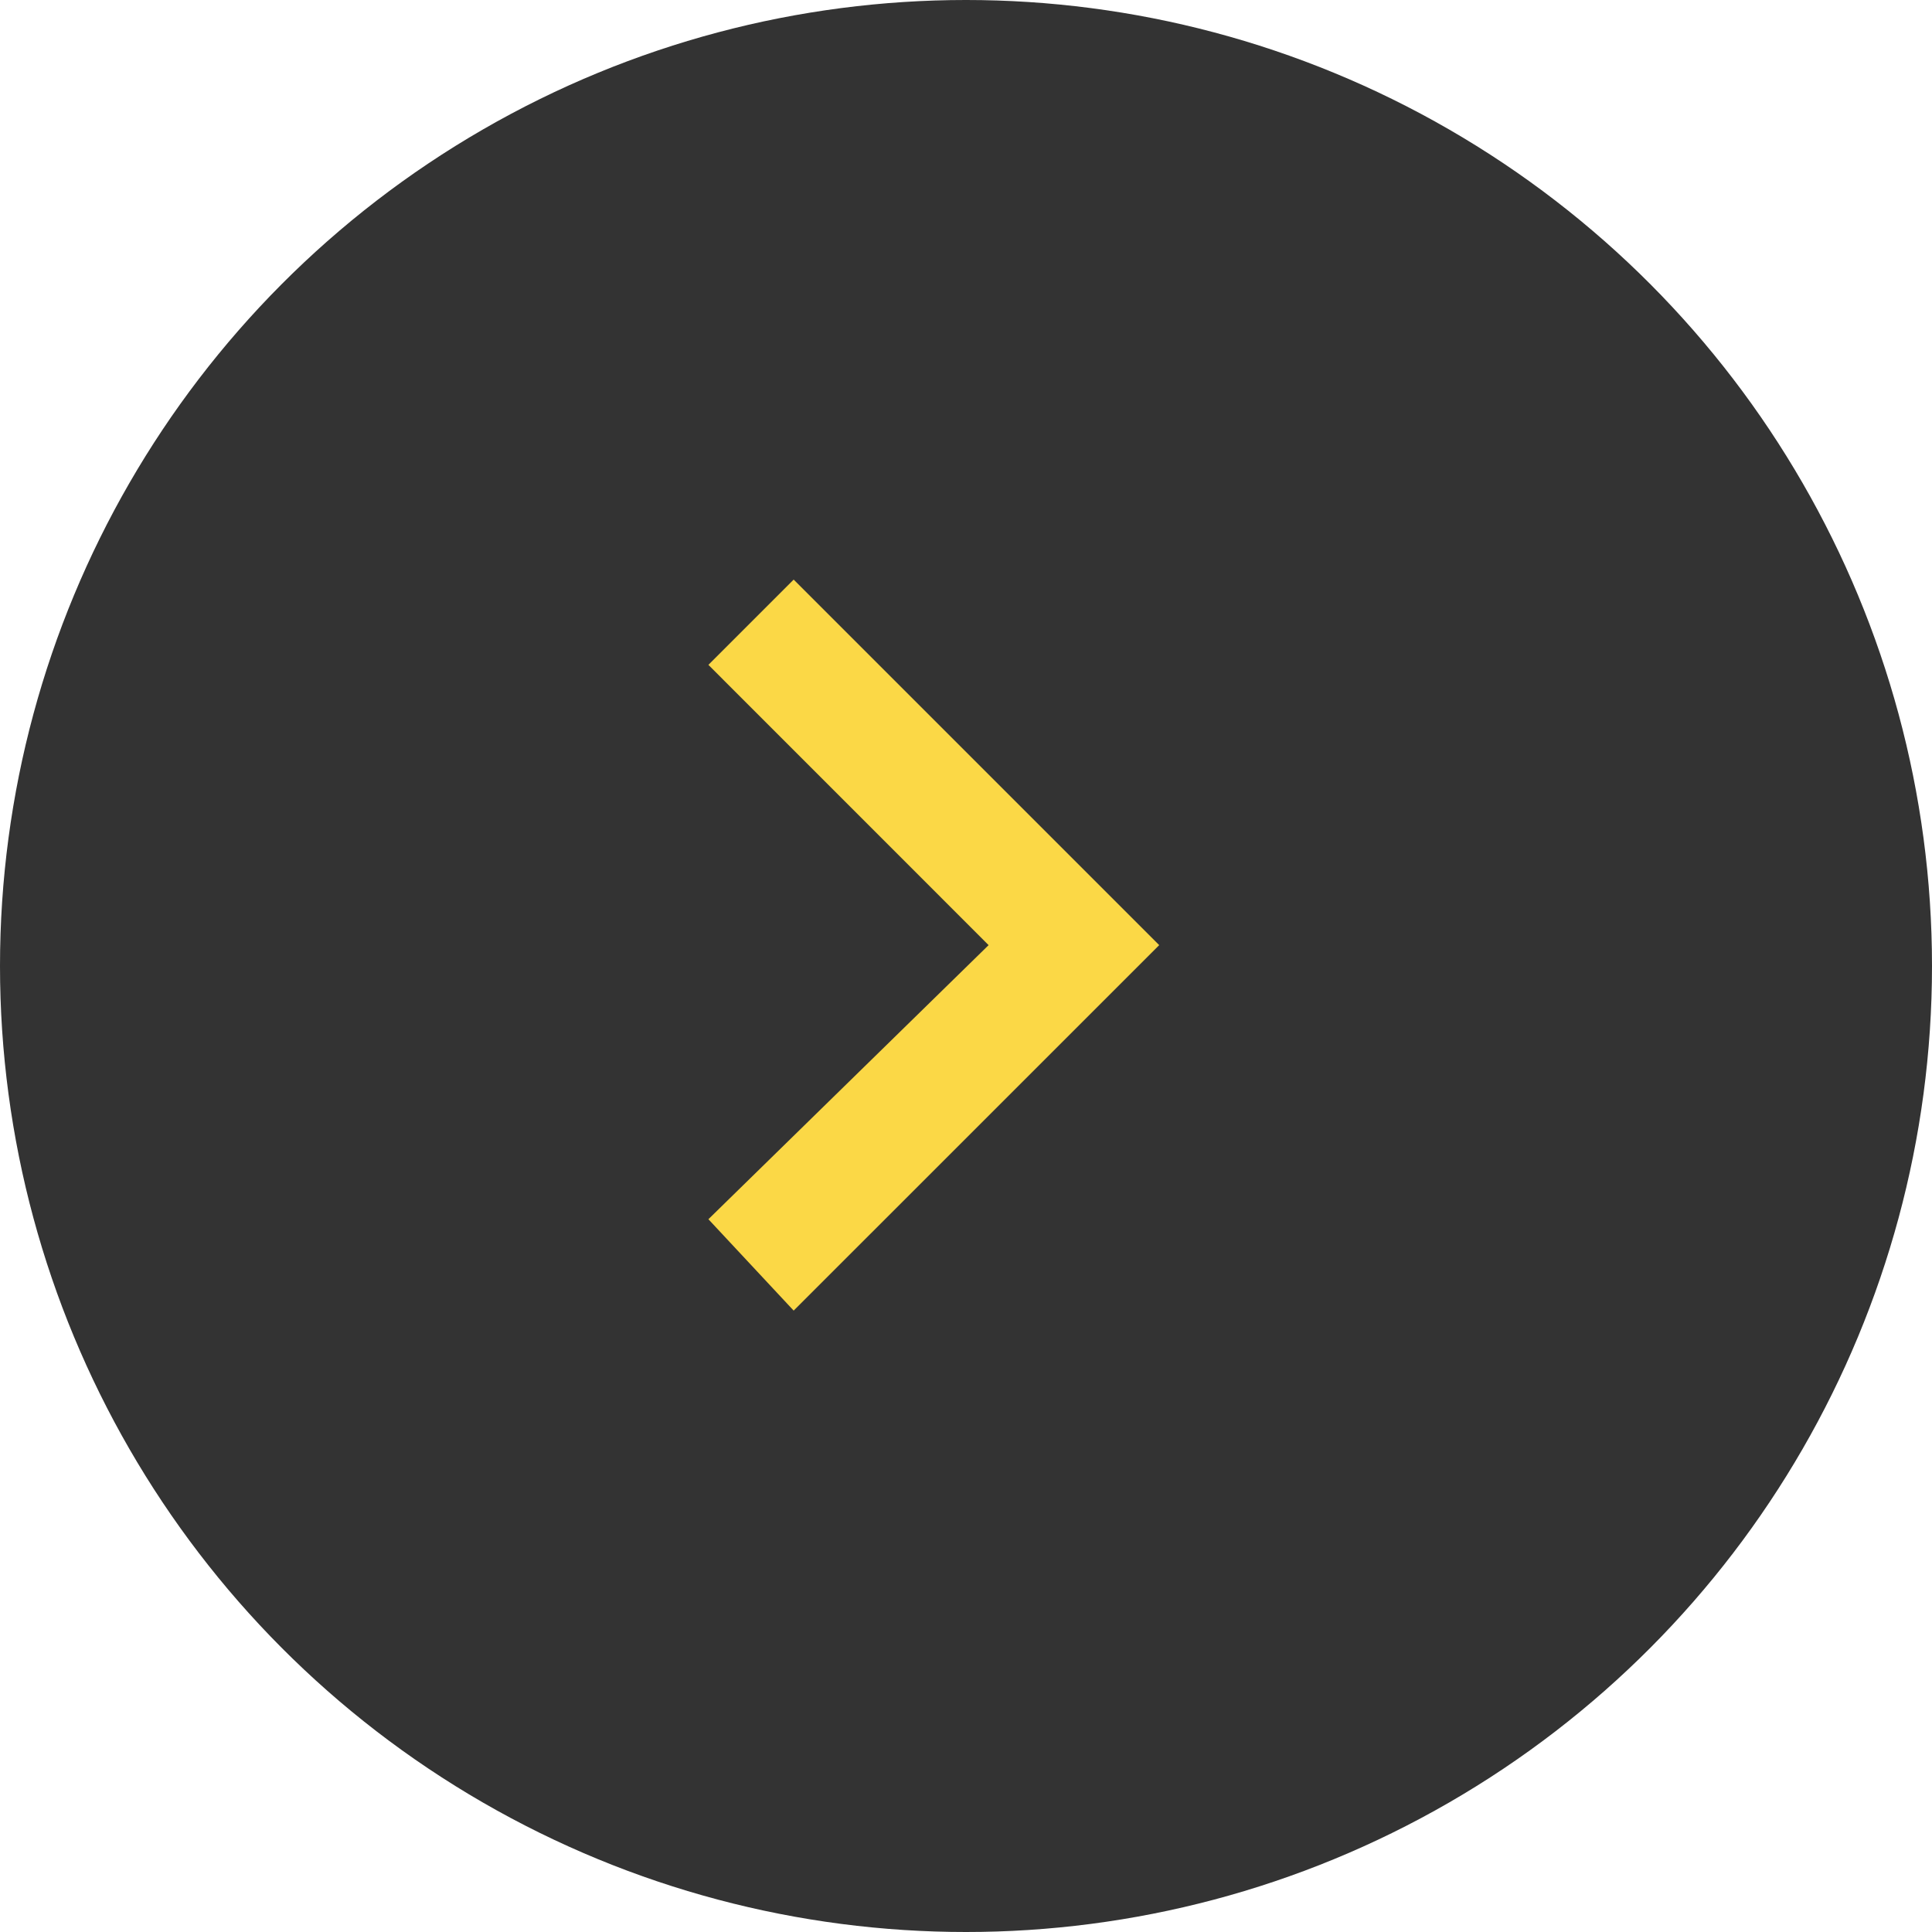 <svg width="30" height="30" viewBox="0 0 30 30" fill="none" xmlns="http://www.w3.org/2000/svg">
<circle cx="15" cy="15" r="15" fill="#333333"/>
<path d="M11 18.932L15.351 14.676L11 10.324L12.324 9L18 14.676L12.324 20.351L11 18.932Z" fill="#FBD846"/>
</svg>
